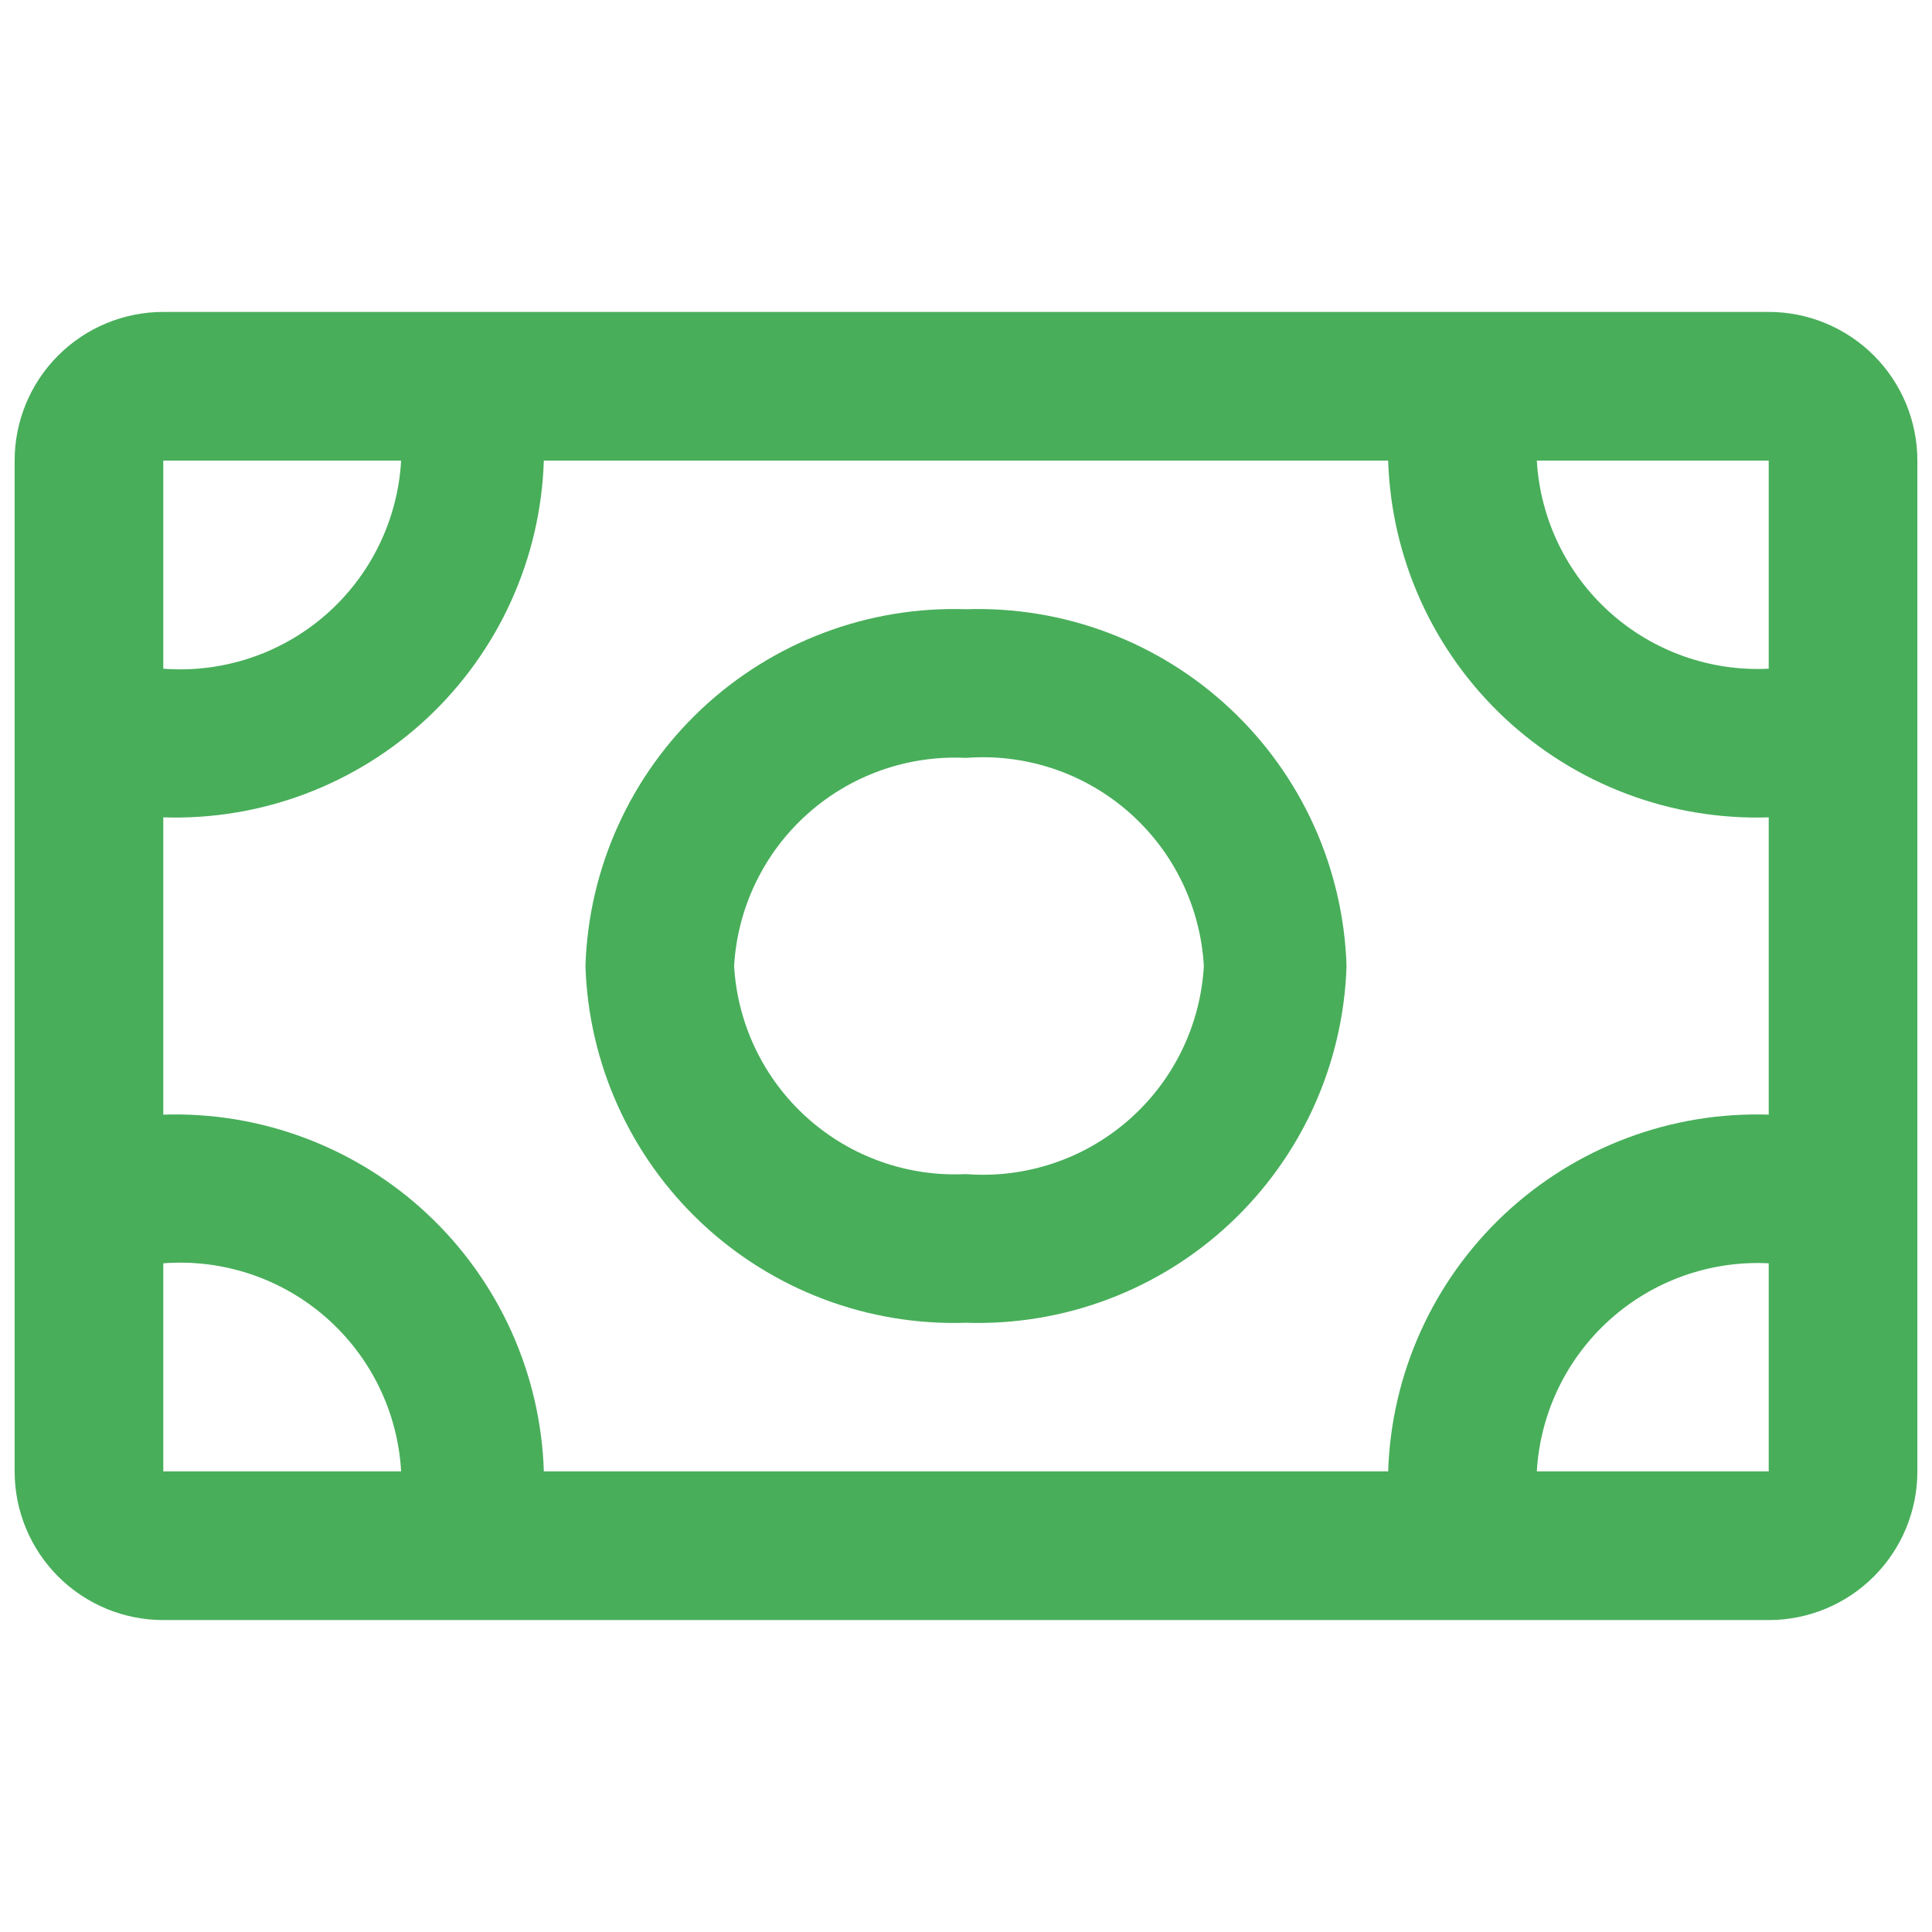<svg width="66" height="66" viewBox="0 0 66 66" fill="none" xmlns="http://www.w3.org/2000/svg">
<g clip-path="url(#clip0_279_3604)">
<path d="M60.422 10.656H5.578C4.231 10.656 2.94 11.191 1.987 12.144C1.035 13.096 0.5 14.388 0.5 15.734L0.5 50.266C0.5 51.612 1.035 52.904 1.987 53.856C2.94 54.809 4.231 55.344 5.578 55.344H60.422C61.769 55.344 63.06 54.809 64.013 53.856C64.965 52.904 65.5 51.612 65.5 50.266V15.734C65.5 14.388 64.965 13.096 64.013 12.144C63.06 11.191 61.769 10.656 60.422 10.656ZM5.578 15.734H13.703C13.647 16.738 13.39 17.721 12.949 18.624C12.508 19.528 11.891 20.334 11.135 20.997C10.378 21.659 9.497 22.163 8.543 22.48C7.588 22.797 6.581 22.921 5.578 22.844V15.734ZM5.578 50.266V43.156C6.581 43.079 7.588 43.203 8.543 43.52C9.497 43.837 10.378 44.341 11.135 45.004C11.891 45.666 12.508 46.472 12.949 47.376C13.39 48.279 13.647 49.262 13.703 50.266H5.578ZM60.422 50.266H52.5C52.615 48.275 53.513 46.411 54.997 45.079C56.48 43.748 58.431 43.056 60.422 43.156V50.266ZM60.422 38.078C58.768 38.024 57.119 38.296 55.571 38.88C54.022 39.463 52.603 40.346 51.396 41.477C50.189 42.609 49.216 43.968 48.534 45.476C47.852 46.984 47.474 48.611 47.422 50.266H18.578C18.526 48.611 18.148 46.984 17.466 45.476C16.784 43.968 15.811 42.609 14.604 41.477C13.397 40.346 11.978 39.463 10.429 38.88C8.881 38.296 7.232 38.024 5.578 38.078V27.922C7.232 27.976 8.881 27.704 10.429 27.12C11.978 26.537 13.397 25.654 14.604 24.523C15.811 23.391 16.784 22.032 17.466 20.524C18.148 19.016 18.526 17.389 18.578 15.734H47.422C47.474 17.389 47.852 19.016 48.534 20.524C49.216 22.032 50.189 23.391 51.396 24.523C52.603 25.654 54.022 26.537 55.571 27.12C57.119 27.704 58.768 27.976 60.422 27.922V38.078ZM60.422 22.844C58.431 22.944 56.48 22.252 54.997 20.921C53.513 19.589 52.615 17.725 52.5 15.734H60.422V22.844Z" fill="#48AE5A"/>
<path d="M33 20.812C31.346 20.758 29.697 21.03 28.149 21.614C26.6 22.197 25.181 23.08 23.974 24.212C22.767 25.344 21.794 26.702 21.112 28.21C20.43 29.718 20.052 31.346 20 33C20.052 34.654 20.43 36.282 21.112 37.789C21.794 39.297 22.767 40.656 23.974 41.788C25.181 42.92 26.6 43.803 28.149 44.386C29.697 44.969 31.346 45.242 33 45.187C34.654 45.242 36.303 44.969 37.851 44.386C39.4 43.803 40.819 42.92 42.026 41.788C43.233 40.656 44.206 39.297 44.888 37.789C45.569 36.282 45.947 34.654 46 33C45.947 31.346 45.569 29.718 44.888 28.21C44.206 26.702 43.233 25.344 42.026 24.212C40.819 23.08 39.4 22.197 37.851 21.614C36.303 21.03 34.654 20.758 33 20.812ZM33 40.109C31.009 40.209 29.059 39.518 27.575 38.186C26.091 36.855 25.194 34.99 25.078 33C25.194 31.009 26.091 29.145 27.575 27.814C29.059 26.482 31.009 25.791 33 25.891C34.002 25.813 35.01 25.937 35.965 26.254C36.919 26.571 37.8 27.076 38.556 27.738C39.313 28.4 39.93 29.206 40.371 30.11C40.812 31.014 41.069 31.996 41.125 33C41.069 34.004 40.812 34.986 40.371 35.89C39.93 36.794 39.313 37.6 38.556 38.262C37.8 38.924 36.919 39.429 35.965 39.746C35.01 40.063 34.002 40.187 33 40.109Z" fill="#48AE5A"/>
</g>
<defs>
<clipPath id="clip0_279_3604">
<rect width="65" height="65" fill="white" transform="translate(0.5 0.5)"/>
</clipPath>
</defs>
</svg>
